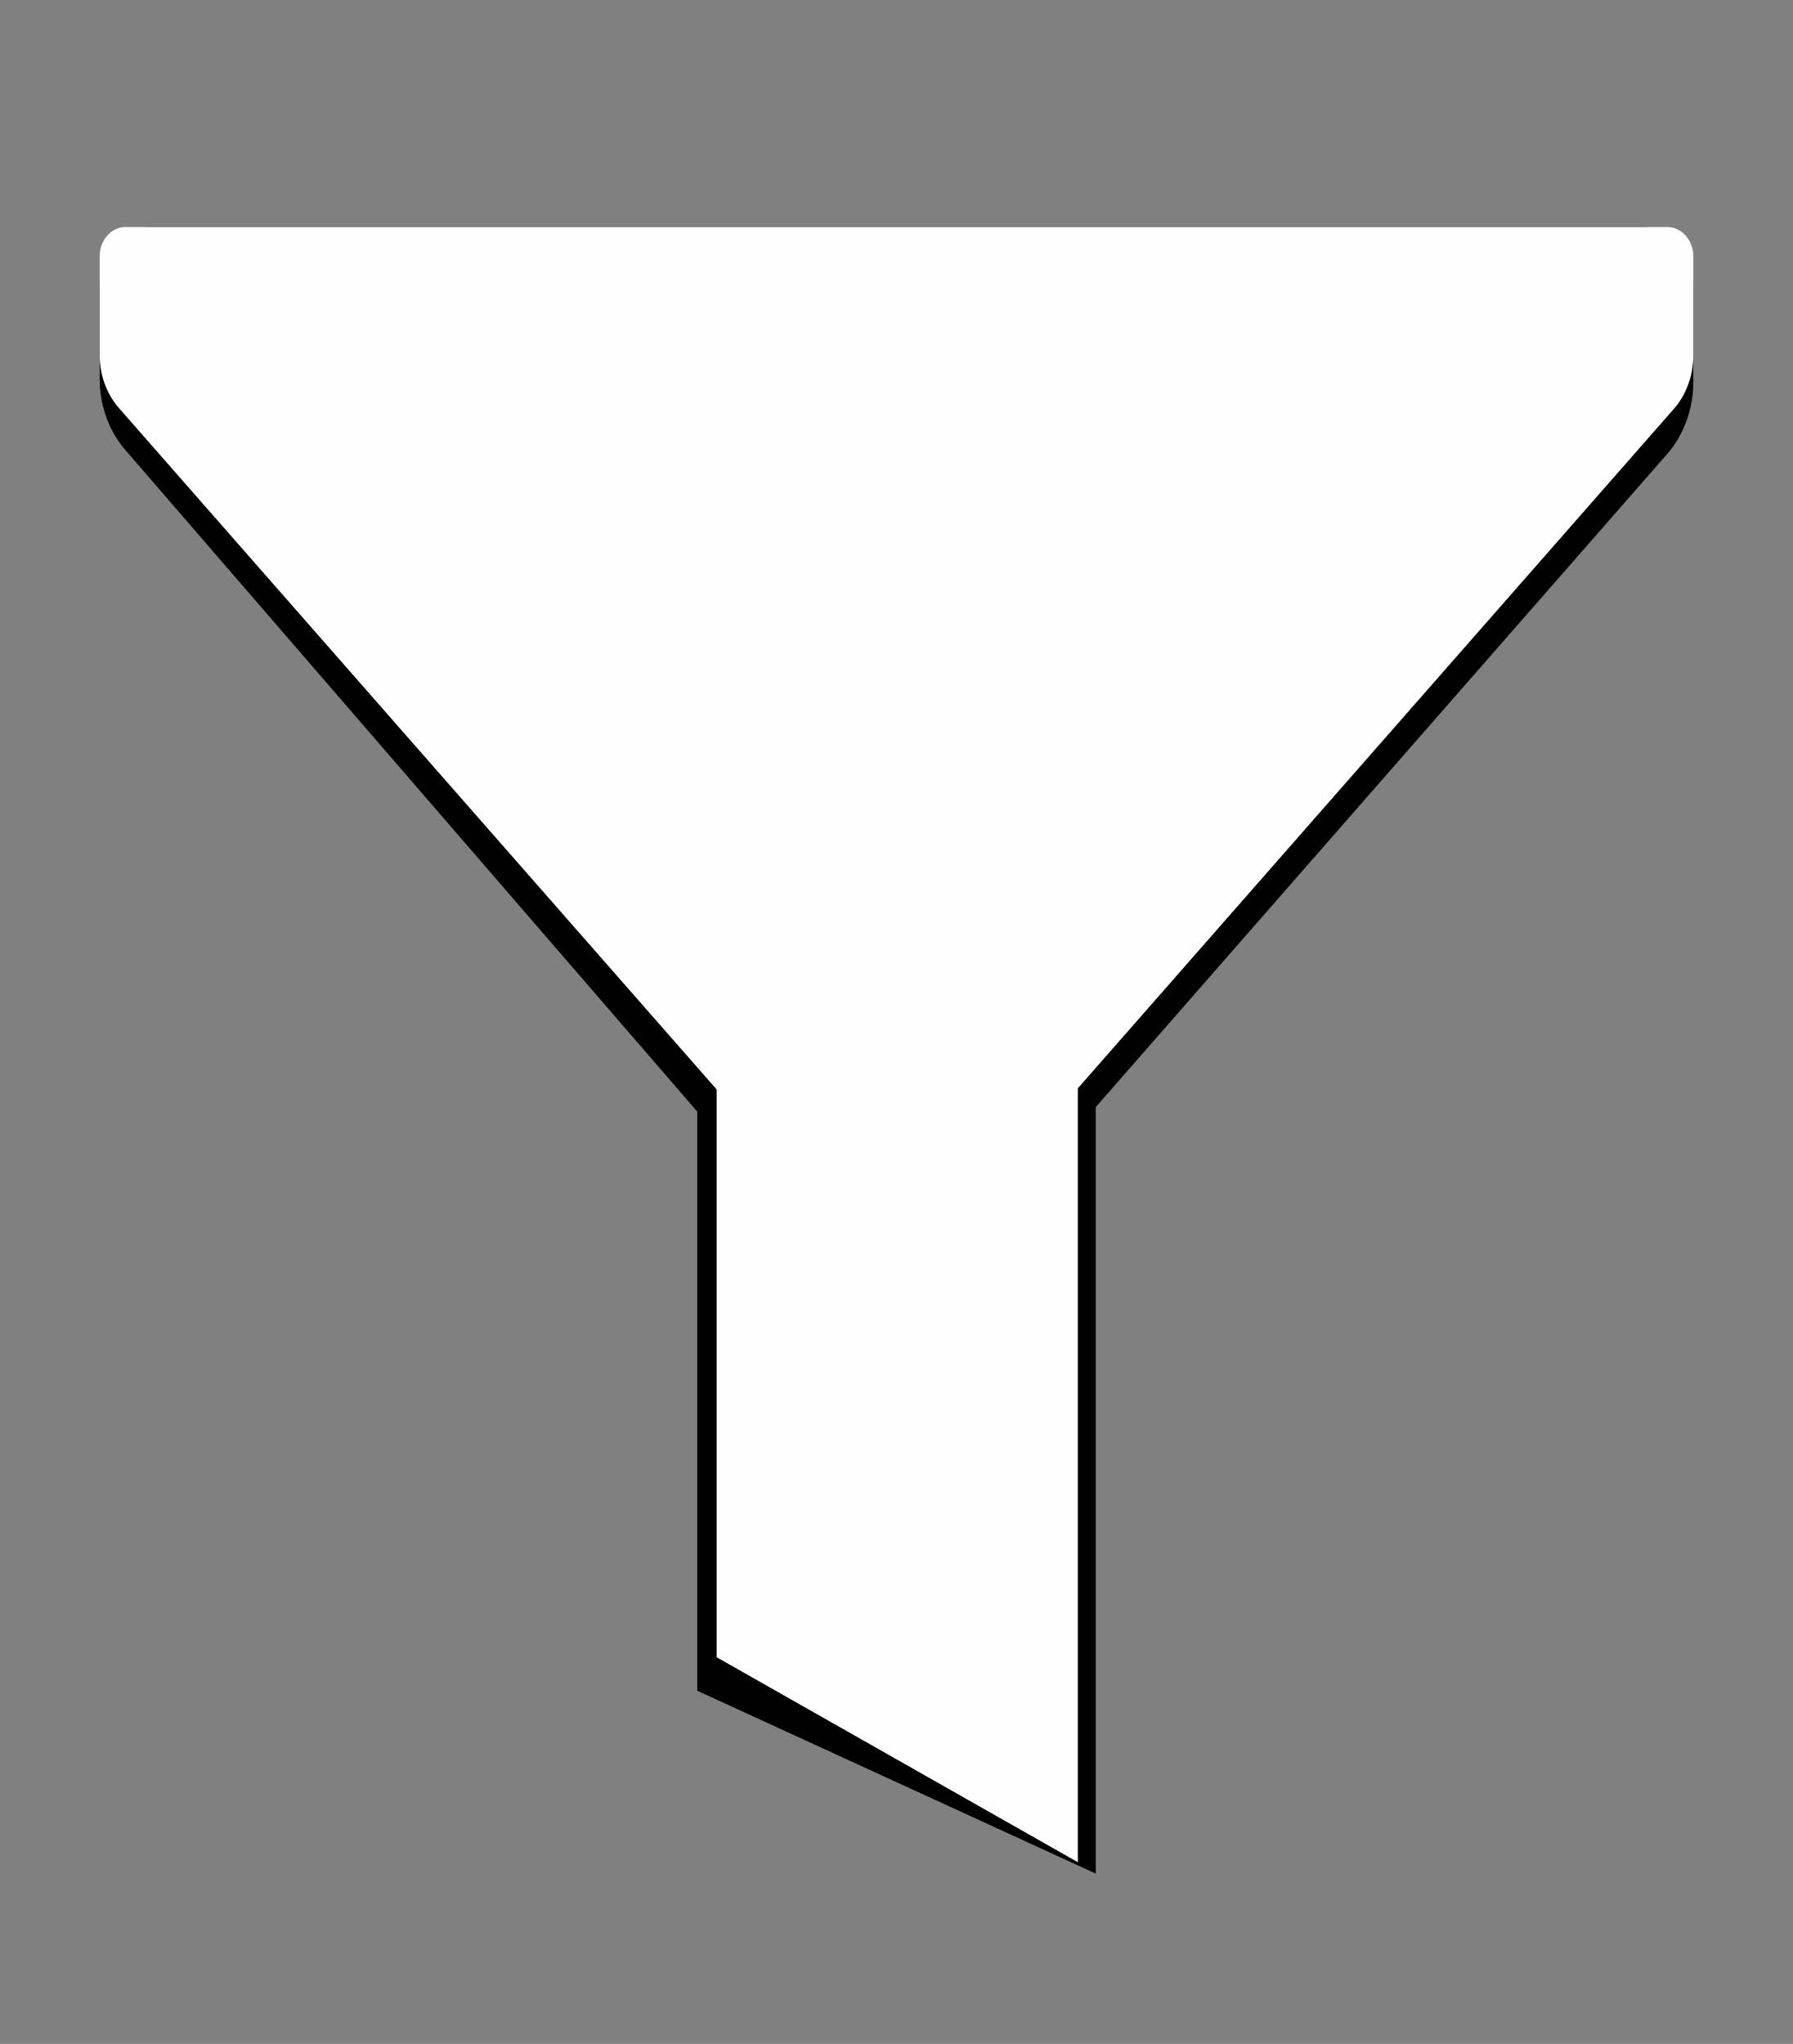 <svg width="43" height="49" viewBox="0 0 43 49" fill="none" xmlns="http://www.w3.org/2000/svg">
<rect x="0" y="0" width="43" height="49" fill="#808080" stroke="none"/>
<g opacity="0.99" clip-path="url(#clip0_18_4754)">
<path d="M26.278 44.917V26.542L39.978 10.889C40.182 10.657 40.343 10.381 40.451 10.077C40.56 9.773 40.614 9.447 40.611 9.119V6.805C40.611 6.444 40.485 6.098 40.261 5.843C40.037 5.588 39.733 5.444 39.417 5.444H3.583C3.267 5.444 2.963 5.588 2.739 5.843C2.515 6.098 2.389 6.444 2.389 6.805V9.079C2.389 9.4 2.445 9.718 2.554 10.015C2.662 10.312 2.822 10.581 3.022 10.807L16.722 26.65V40.534L26.278 44.917Z" fill="black"/>
<path d="M39.99 5.444H2.962C2.806 5.458 2.66 5.539 2.554 5.67C2.447 5.801 2.388 5.973 2.389 6.152V8.493C2.387 8.733 2.428 8.971 2.508 9.193C2.588 9.415 2.706 9.617 2.855 9.786L17.188 26.12V39.731L25.848 44.644V26.092L40.181 9.759C40.455 9.422 40.609 8.98 40.611 8.52V6.152C40.611 5.964 40.546 5.784 40.429 5.652C40.313 5.519 40.155 5.444 39.99 5.444Z" fill="white"/>
</g>
<defs>
<clipPath id="clip0_18_4754">
<rect width="43" height="49" fill="white"/>
</clipPath>
</defs>
</svg>
